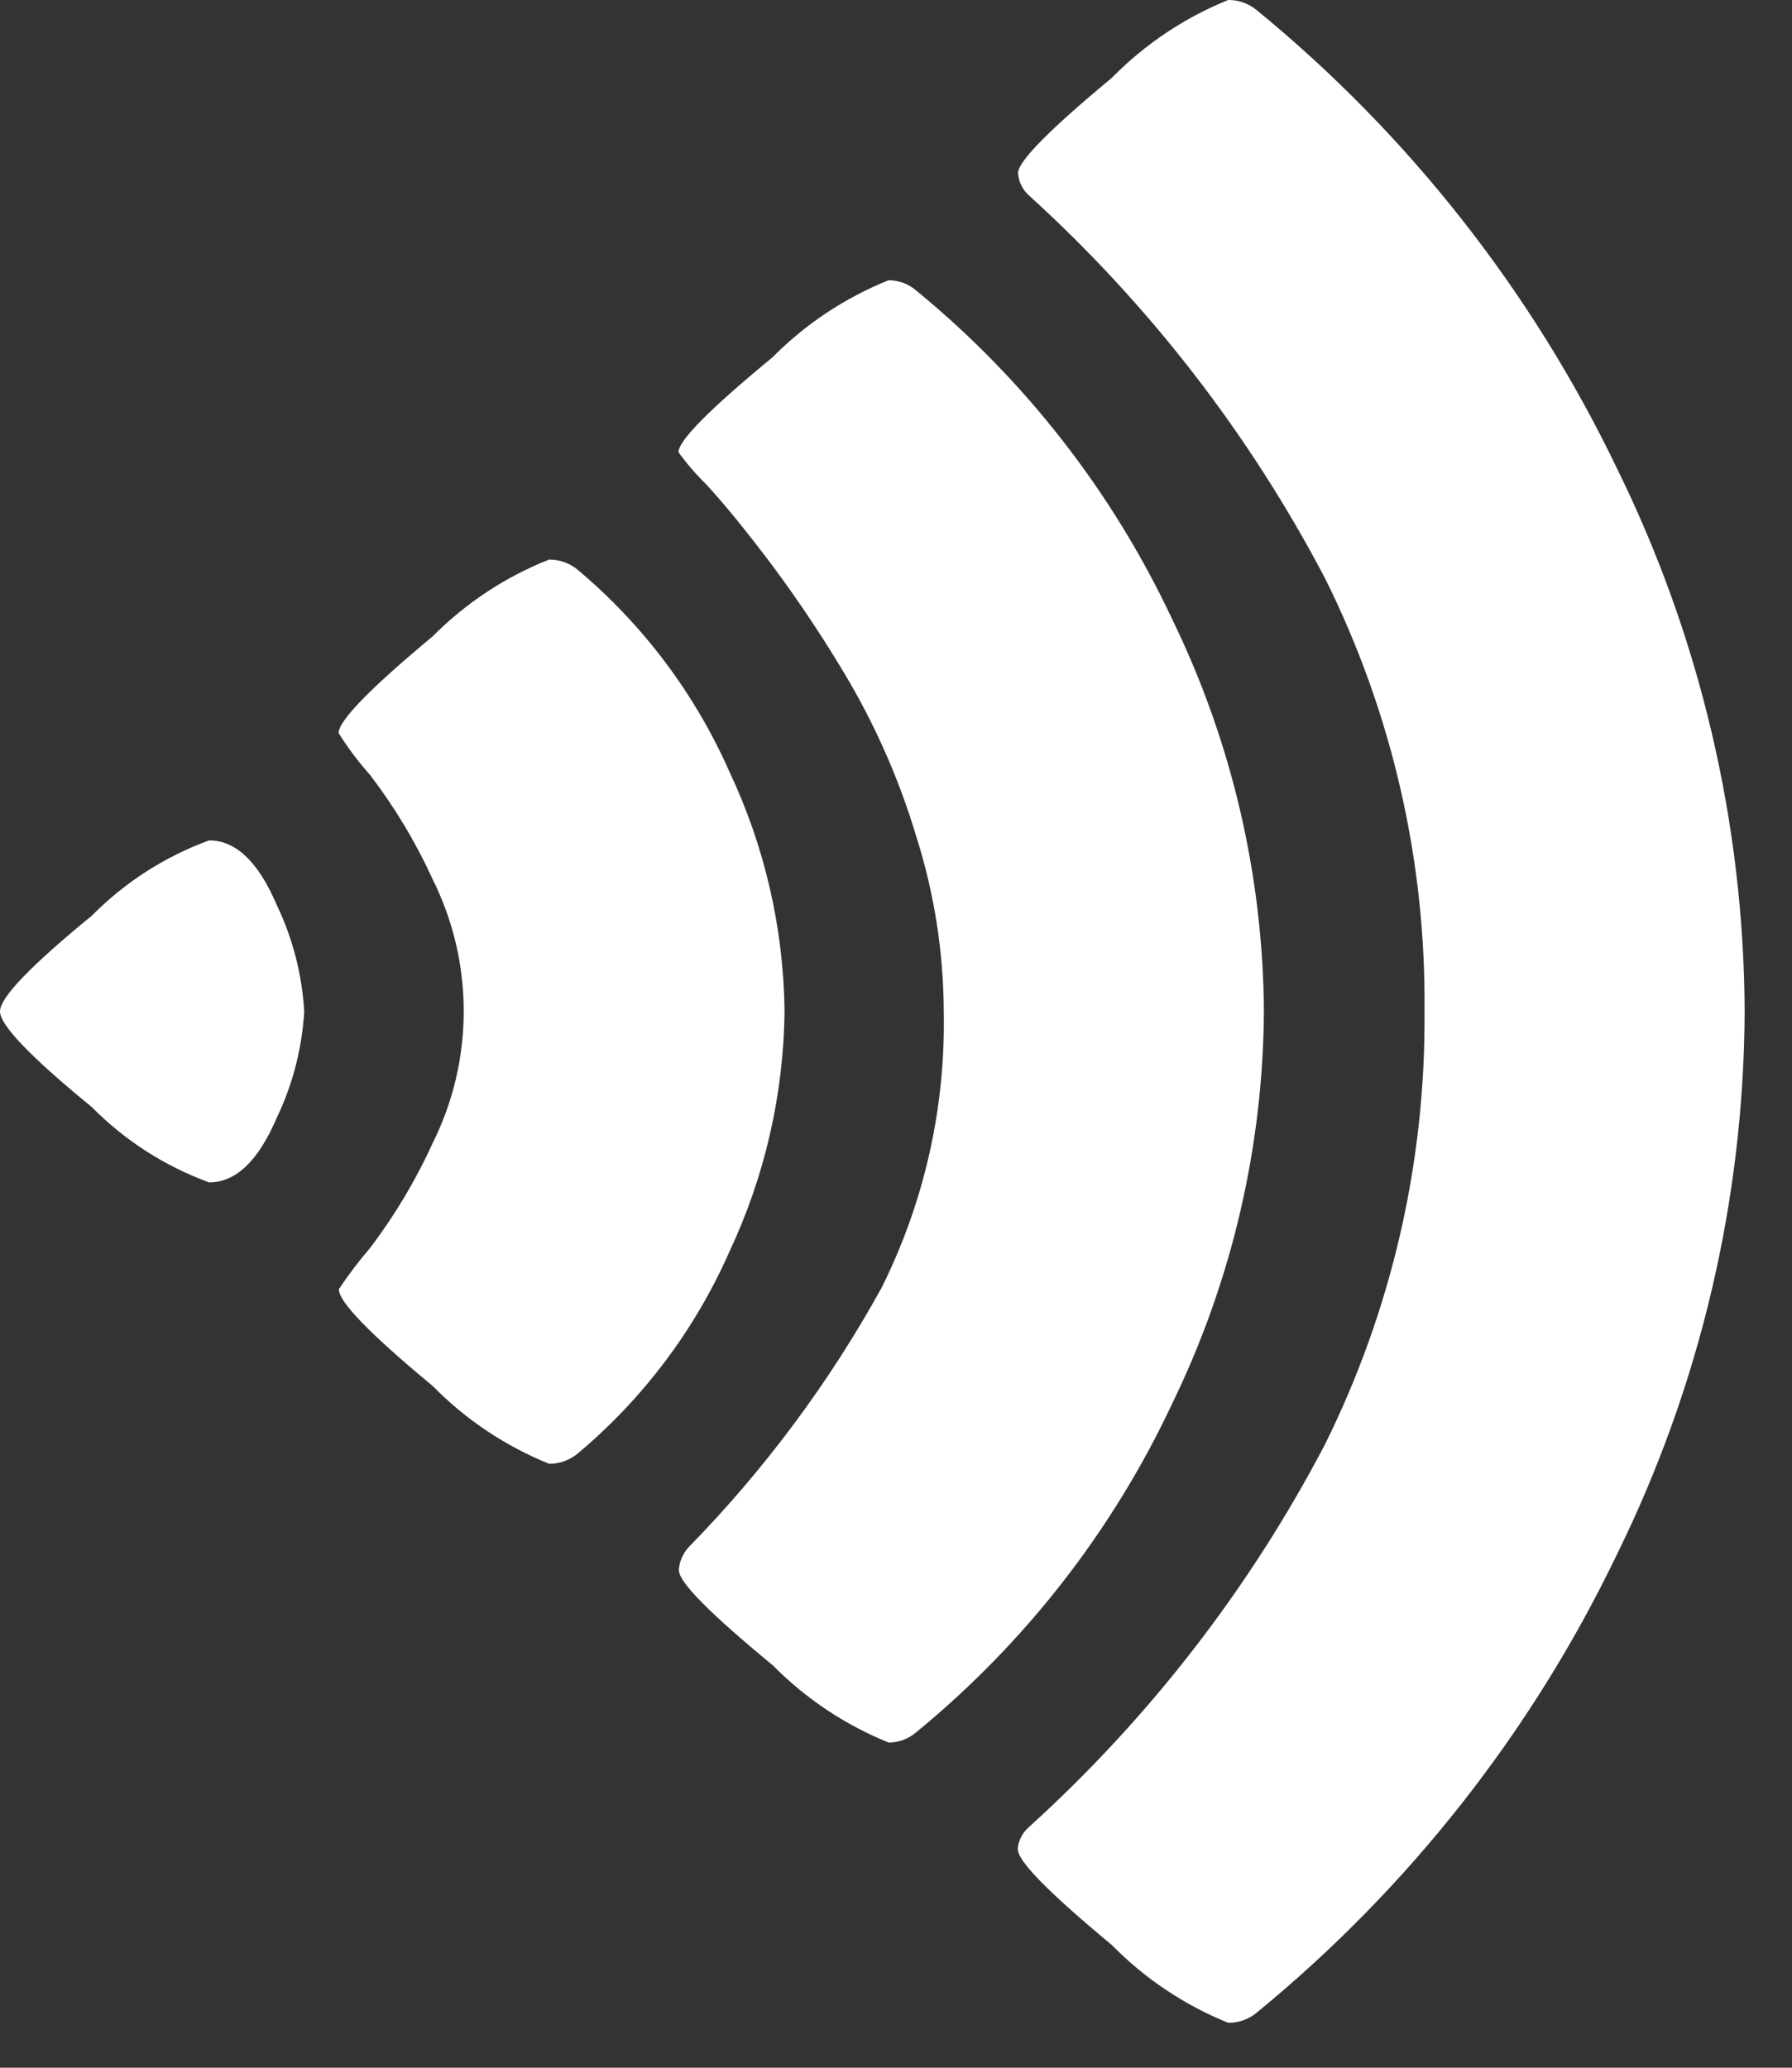 <svg width="26" height="30" viewBox="0 0 26 30" fill="none" xmlns="http://www.w3.org/2000/svg">
<rect x="0" y="0" width="26" height="30" fill="#333333" stroke="none"/>
<g clip-path="url(#clip0)">
<path d="M-1.14441e-05 14.674C-1.14441e-05 14.474 0.445 14.011 1.334 13.284C1.813 12.799 2.394 12.427 3.034 12.193C3.421 12.193 3.748 12.504 4.014 13.127C4.247 13.612 4.382 14.137 4.414 14.674C4.382 15.211 4.247 15.736 4.014 16.221C3.747 16.844 3.421 17.155 3.034 17.155C2.394 16.921 1.813 16.549 1.334 16.064C0.445 15.337 -1.14441e-05 14.873 -1.14441e-05 14.674ZM4.913 18.709C5.052 18.5 5.204 18.3 5.367 18.109C5.725 17.639 6.029 17.13 6.274 16.592C6.573 15.996 6.728 15.338 6.728 14.671C6.728 14.005 6.573 13.347 6.274 12.751C6.029 12.215 5.725 11.709 5.367 11.241C5.199 11.052 5.047 10.85 4.913 10.636C4.913 10.457 5.367 9.99 6.274 9.236C6.755 8.751 7.331 8.37 7.966 8.119C8.118 8.117 8.266 8.17 8.383 8.268C9.33 9.063 10.083 10.065 10.583 11.196C11.097 12.286 11.37 13.473 11.383 14.678C11.368 15.883 11.096 17.07 10.583 18.16C10.084 19.292 9.331 20.293 8.383 21.088C8.266 21.186 8.118 21.239 7.966 21.237C7.332 20.981 6.757 20.597 6.278 20.109C5.371 19.357 4.917 18.89 4.917 18.709H4.913ZM9.848 22.789C9.855 22.661 9.907 22.54 9.993 22.446C11.092 21.323 12.034 20.056 12.793 18.68C13.411 17.439 13.72 16.066 13.693 14.68C13.69 13.815 13.555 12.956 13.293 12.132C13.06 11.355 12.737 10.608 12.331 9.905C11.987 9.318 11.612 8.751 11.206 8.205C10.831 7.707 10.511 7.314 10.244 7.025C10.098 6.882 9.964 6.727 9.844 6.561C9.844 6.392 10.298 5.934 11.205 5.187C11.685 4.702 12.259 4.32 12.893 4.066C13.04 4.066 13.182 4.119 13.293 4.215C14.875 5.511 16.146 7.144 17.013 8.996C17.873 10.766 18.325 12.706 18.338 14.674C18.325 16.642 17.873 18.582 17.013 20.352C16.146 22.204 14.875 23.837 13.293 25.133C13.182 25.229 13.04 25.282 12.893 25.282C12.262 25.027 11.691 24.646 11.213 24.162C10.306 23.415 9.852 22.957 9.852 22.788L9.848 22.789ZM14.765 26.838C14.769 26.775 14.785 26.714 14.813 26.657C14.841 26.601 14.88 26.55 14.928 26.509C16.675 24.926 18.13 23.047 19.223 20.958C20.192 19.006 20.687 16.853 20.668 14.674C20.691 12.495 20.197 10.342 19.225 8.391C18.131 6.304 16.678 4.425 14.934 2.84C14.886 2.799 14.848 2.748 14.819 2.692C14.791 2.635 14.775 2.574 14.771 2.511C14.771 2.342 15.225 1.881 16.132 1.129C16.611 0.641 17.185 0.257 17.819 4.45077e-05C17.971 -0.002 18.119 0.051 18.236 0.149C20.443 1.957 22.227 4.227 23.462 6.799C24.668 9.25 25.301 11.943 25.313 14.674C25.301 17.405 24.668 20.098 23.462 22.549C22.227 25.121 20.443 27.391 18.236 29.199C18.119 29.297 17.971 29.35 17.819 29.348C17.185 29.092 16.61 28.707 16.131 28.219C15.224 27.467 14.77 27.006 14.77 26.837L14.765 26.838Z" fill="white"/>
</g>
<defs>
<clipPath id="clip0">
<rect width="25.313" height="29.349" fill="white"/>
</clipPath>
</defs>
</svg>
